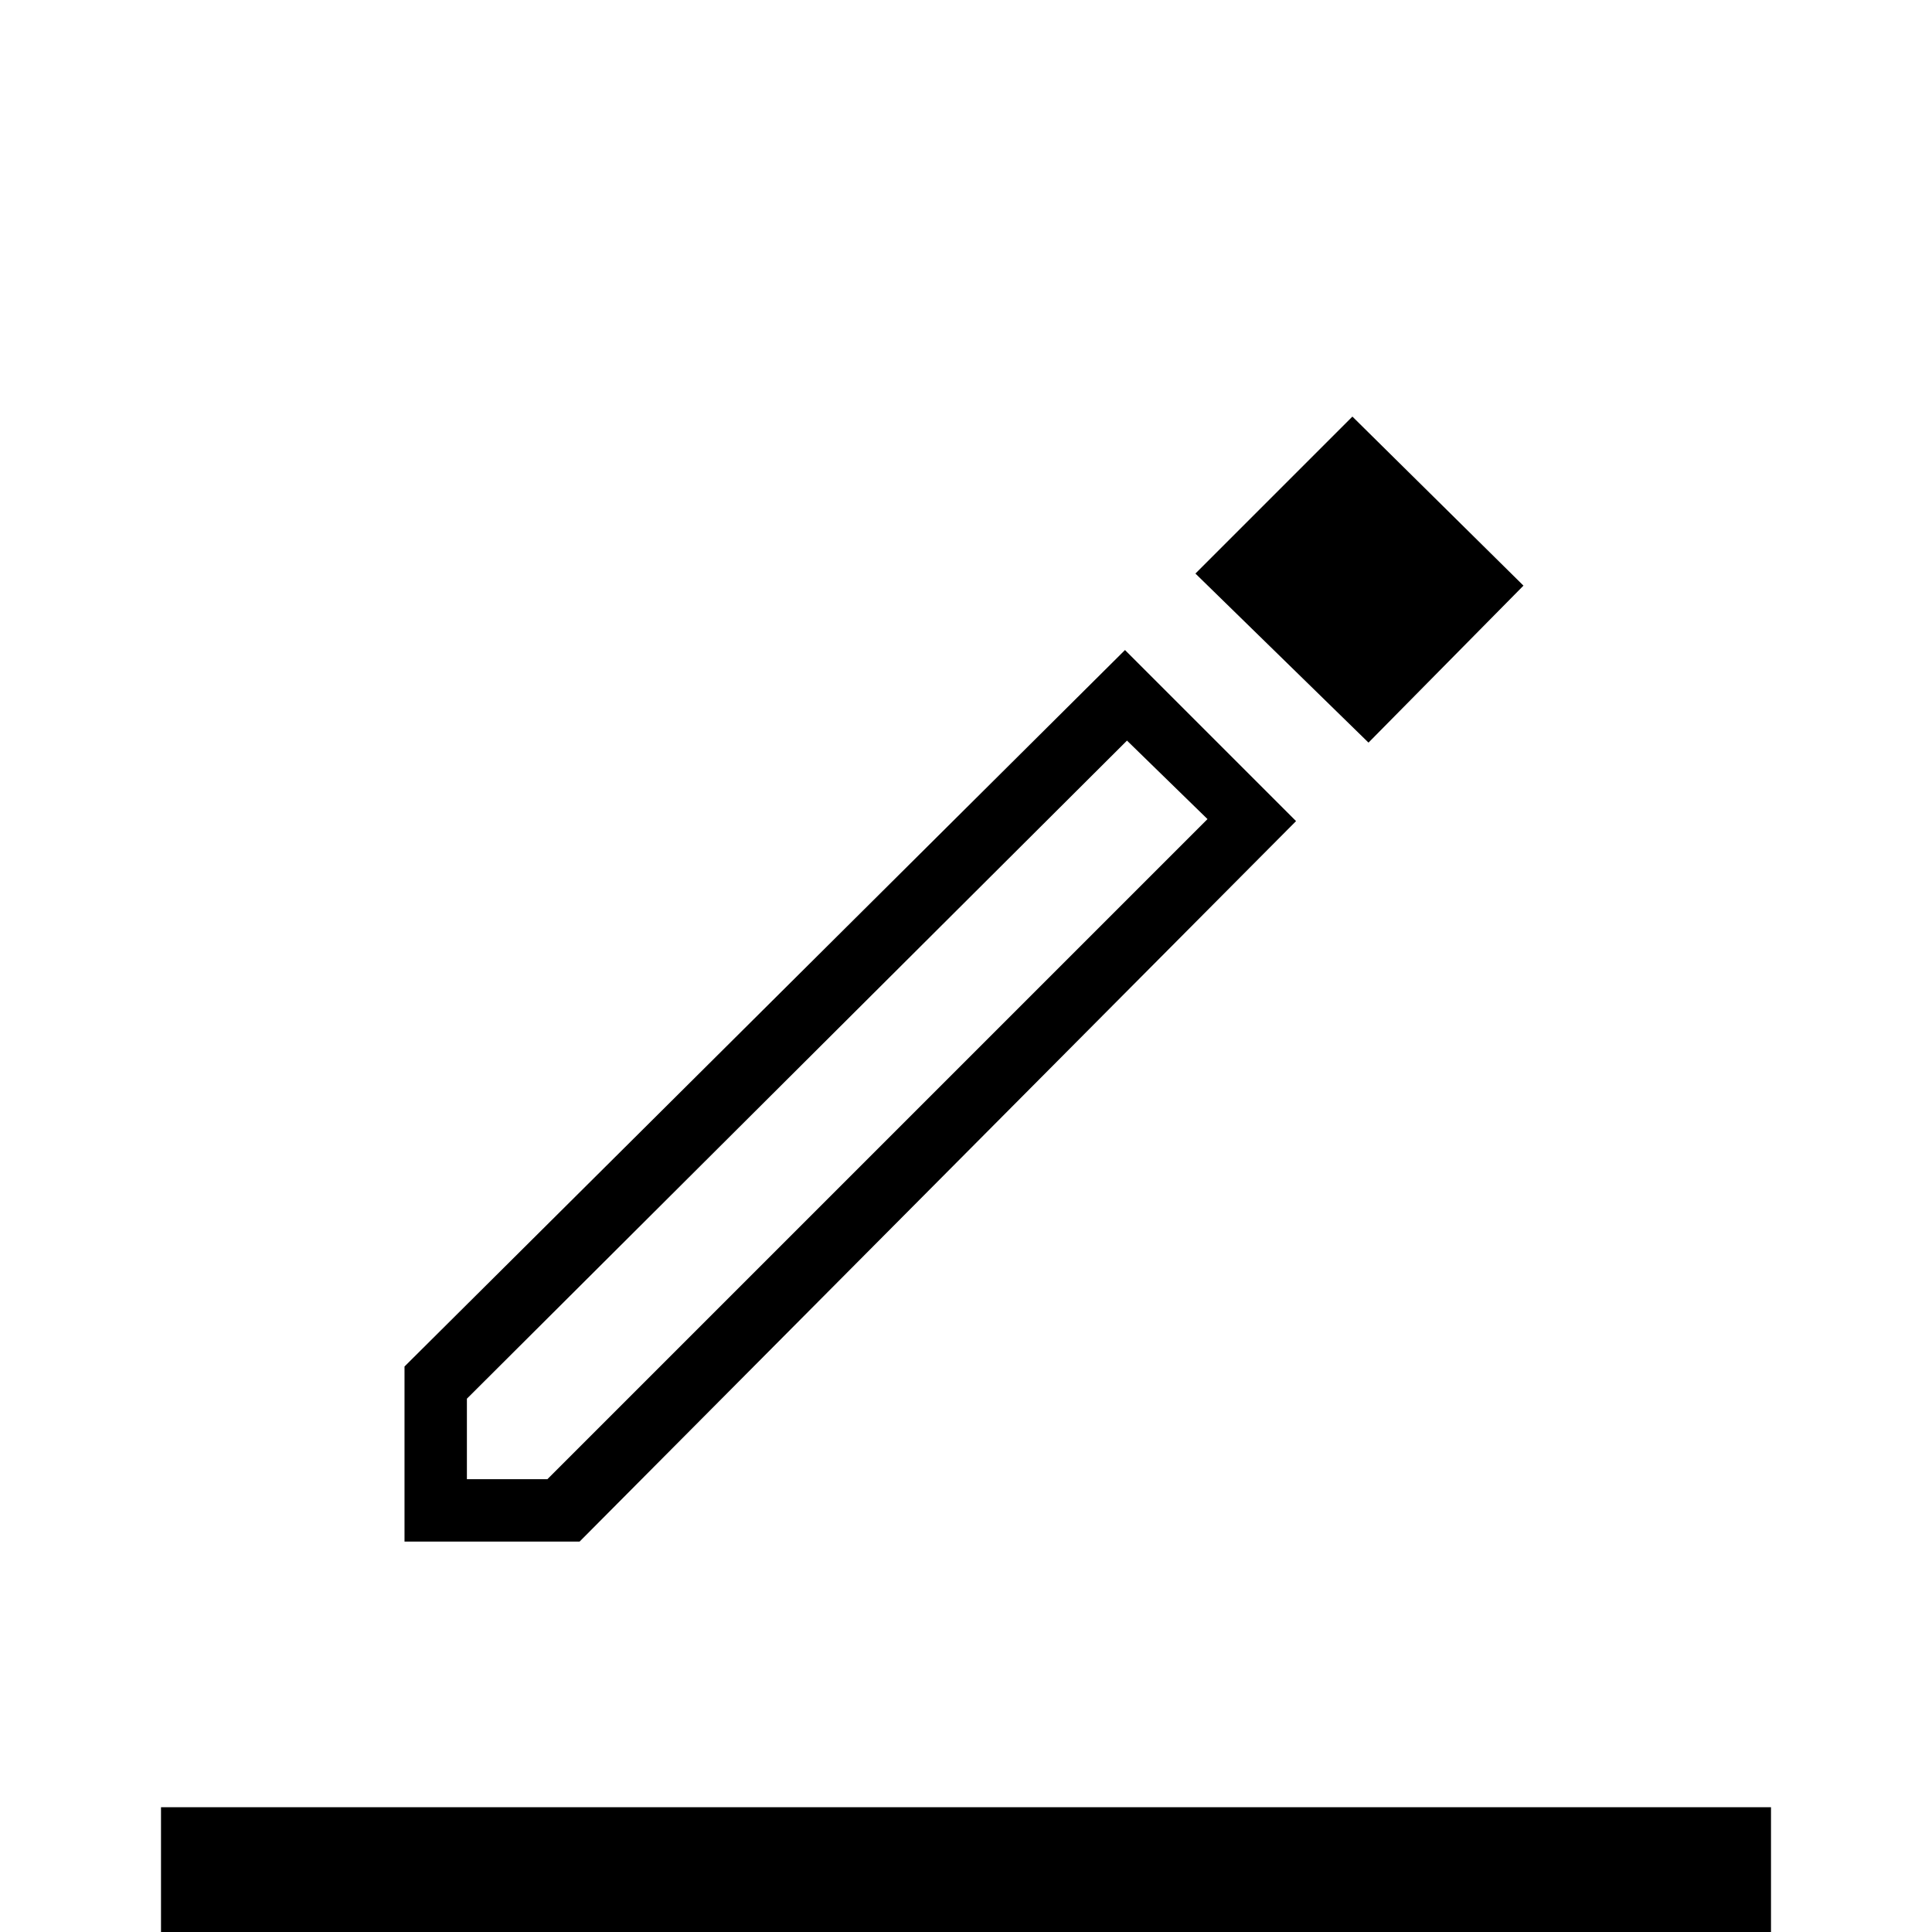 <svg xmlns="http://www.w3.org/2000/svg" height="48" width="48"><path d="M4 48v-3.1h40V48Zm6.05-9.7v-4.35l17.9-17.8 4.25 4.25-17.8 17.9Zm1.55-1.55h2L30 20.35l-2-1.95-16.4 16.35ZM34 18.45l-4.3-4.2 3.9-3.9 4.25 4.2Zm-22.4 18.3Z"/></svg>